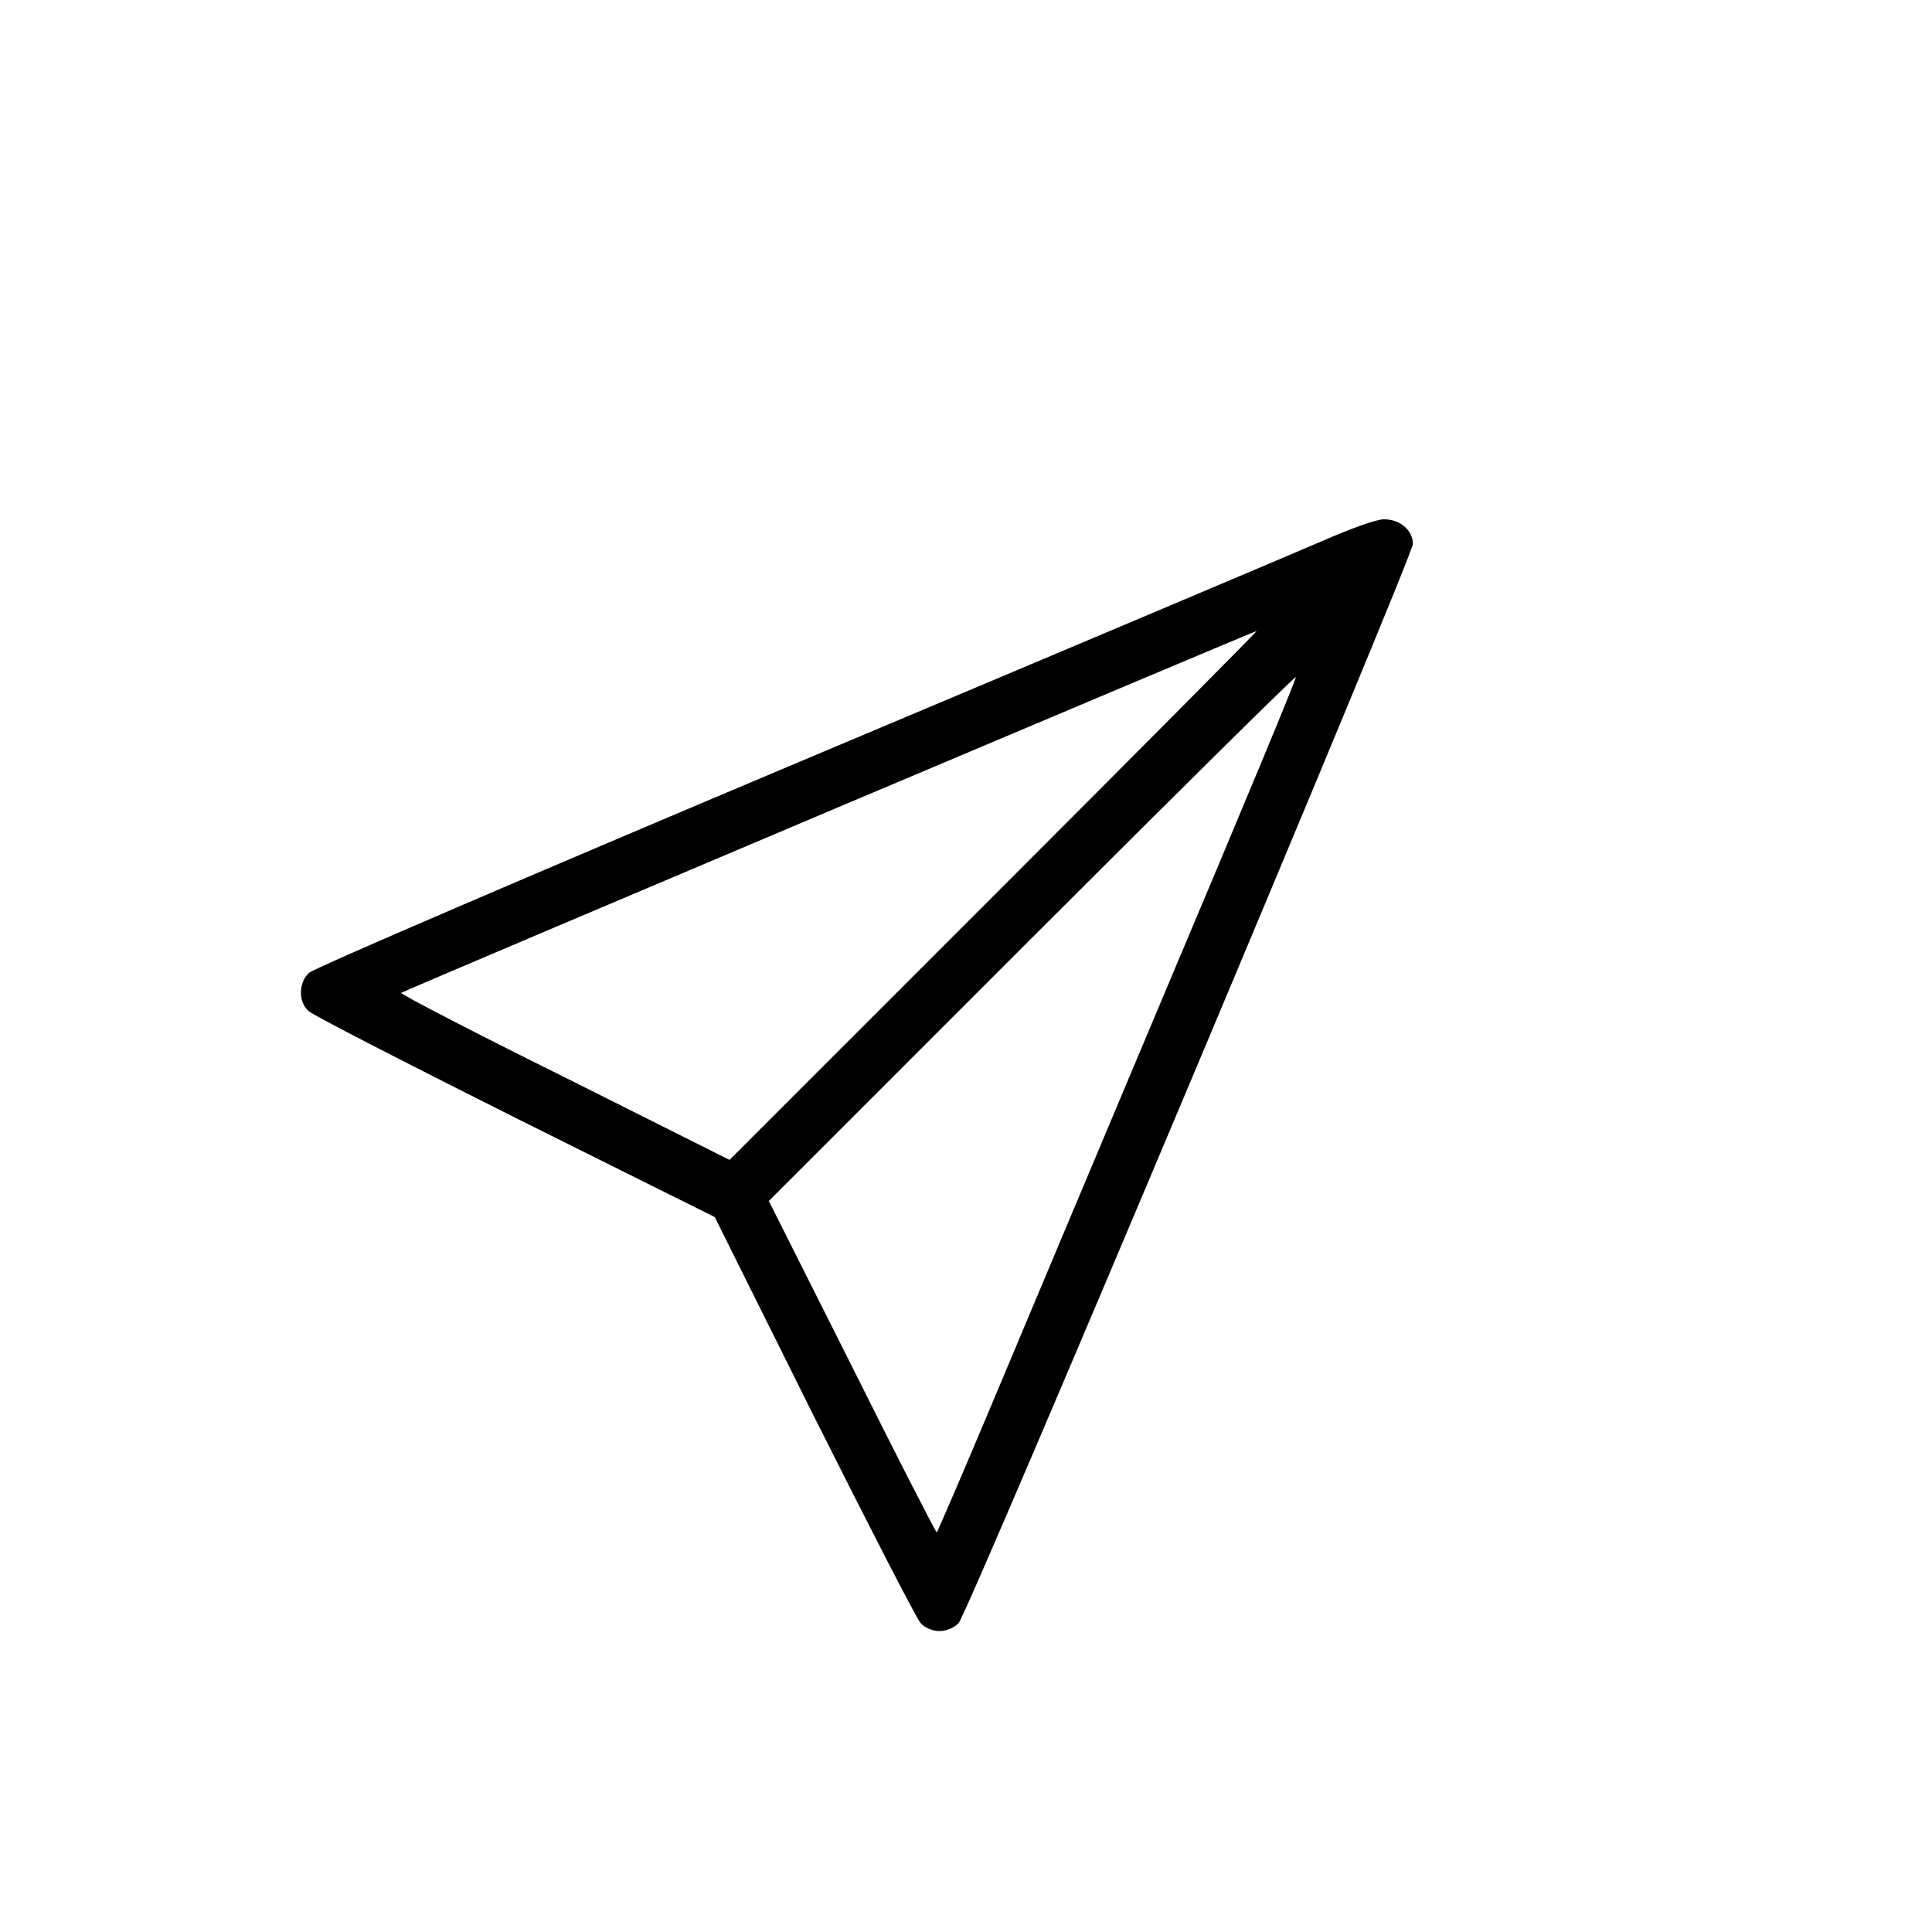 
<svg version="1.1" xmlns="http://www.w3.org/2000/svg" xmlns:xlink="http://www.w3.org/1999/xlink" x="0px" y="0px" viewBox="0 0 1000 1000" enable-background="new 0 0 1000 1000" xml:space="preserve">

<g><g transform="translate(0,511) scale(0.1,-0.1)">

<path d="M6862.4,2317.6c-127.2-55.5-1352.5-573.4-2725.8-1151.3C2765.7,588.3,1623.6,98.2,1600.4,75.1c-55.5-48.6-57.8-152.6-2.3-198.8c20.8-20.8,504-268.2,1070.4-552.5l1031.1-513.3l513.2-1031.1c284.4-566.4,531.7-1049.6,552.5-1070.4c18.5-23.1,62.4-41.6,97.1-41.6s78.6,18.5,99.4,41.6c50.9,55.5,2351.3,5523.2,2351.3,5585.7c0,71.7-69.4,129.5-152.6,127.2C7123.7,2421.7,6989.6,2373.1,6862.4,2317.6z M5147,477.3l-1371-1371l-853.1,427.7c-471.6,233.5-850.8,430-846.2,437c9.2,9.2,4404.2,1868.1,4427.4,1872.7C6511,1846,5898.3,1228.7,5147,477.3z M6062.5,51.9c-358.3-850.8-774.5-1842.6-927.1-2205.6c-152.6-363-282.1-663.5-286.7-668.1c-2.3-4.6-201.1,381.5-437,855.4l-432.3,860L5338.8,253.1c749.1,749.1,1364.1,1357.1,1368.7,1352.5C6712.1,1600.9,6420.9,900.4,6062.5,51.9z"/></g></g>
</svg>